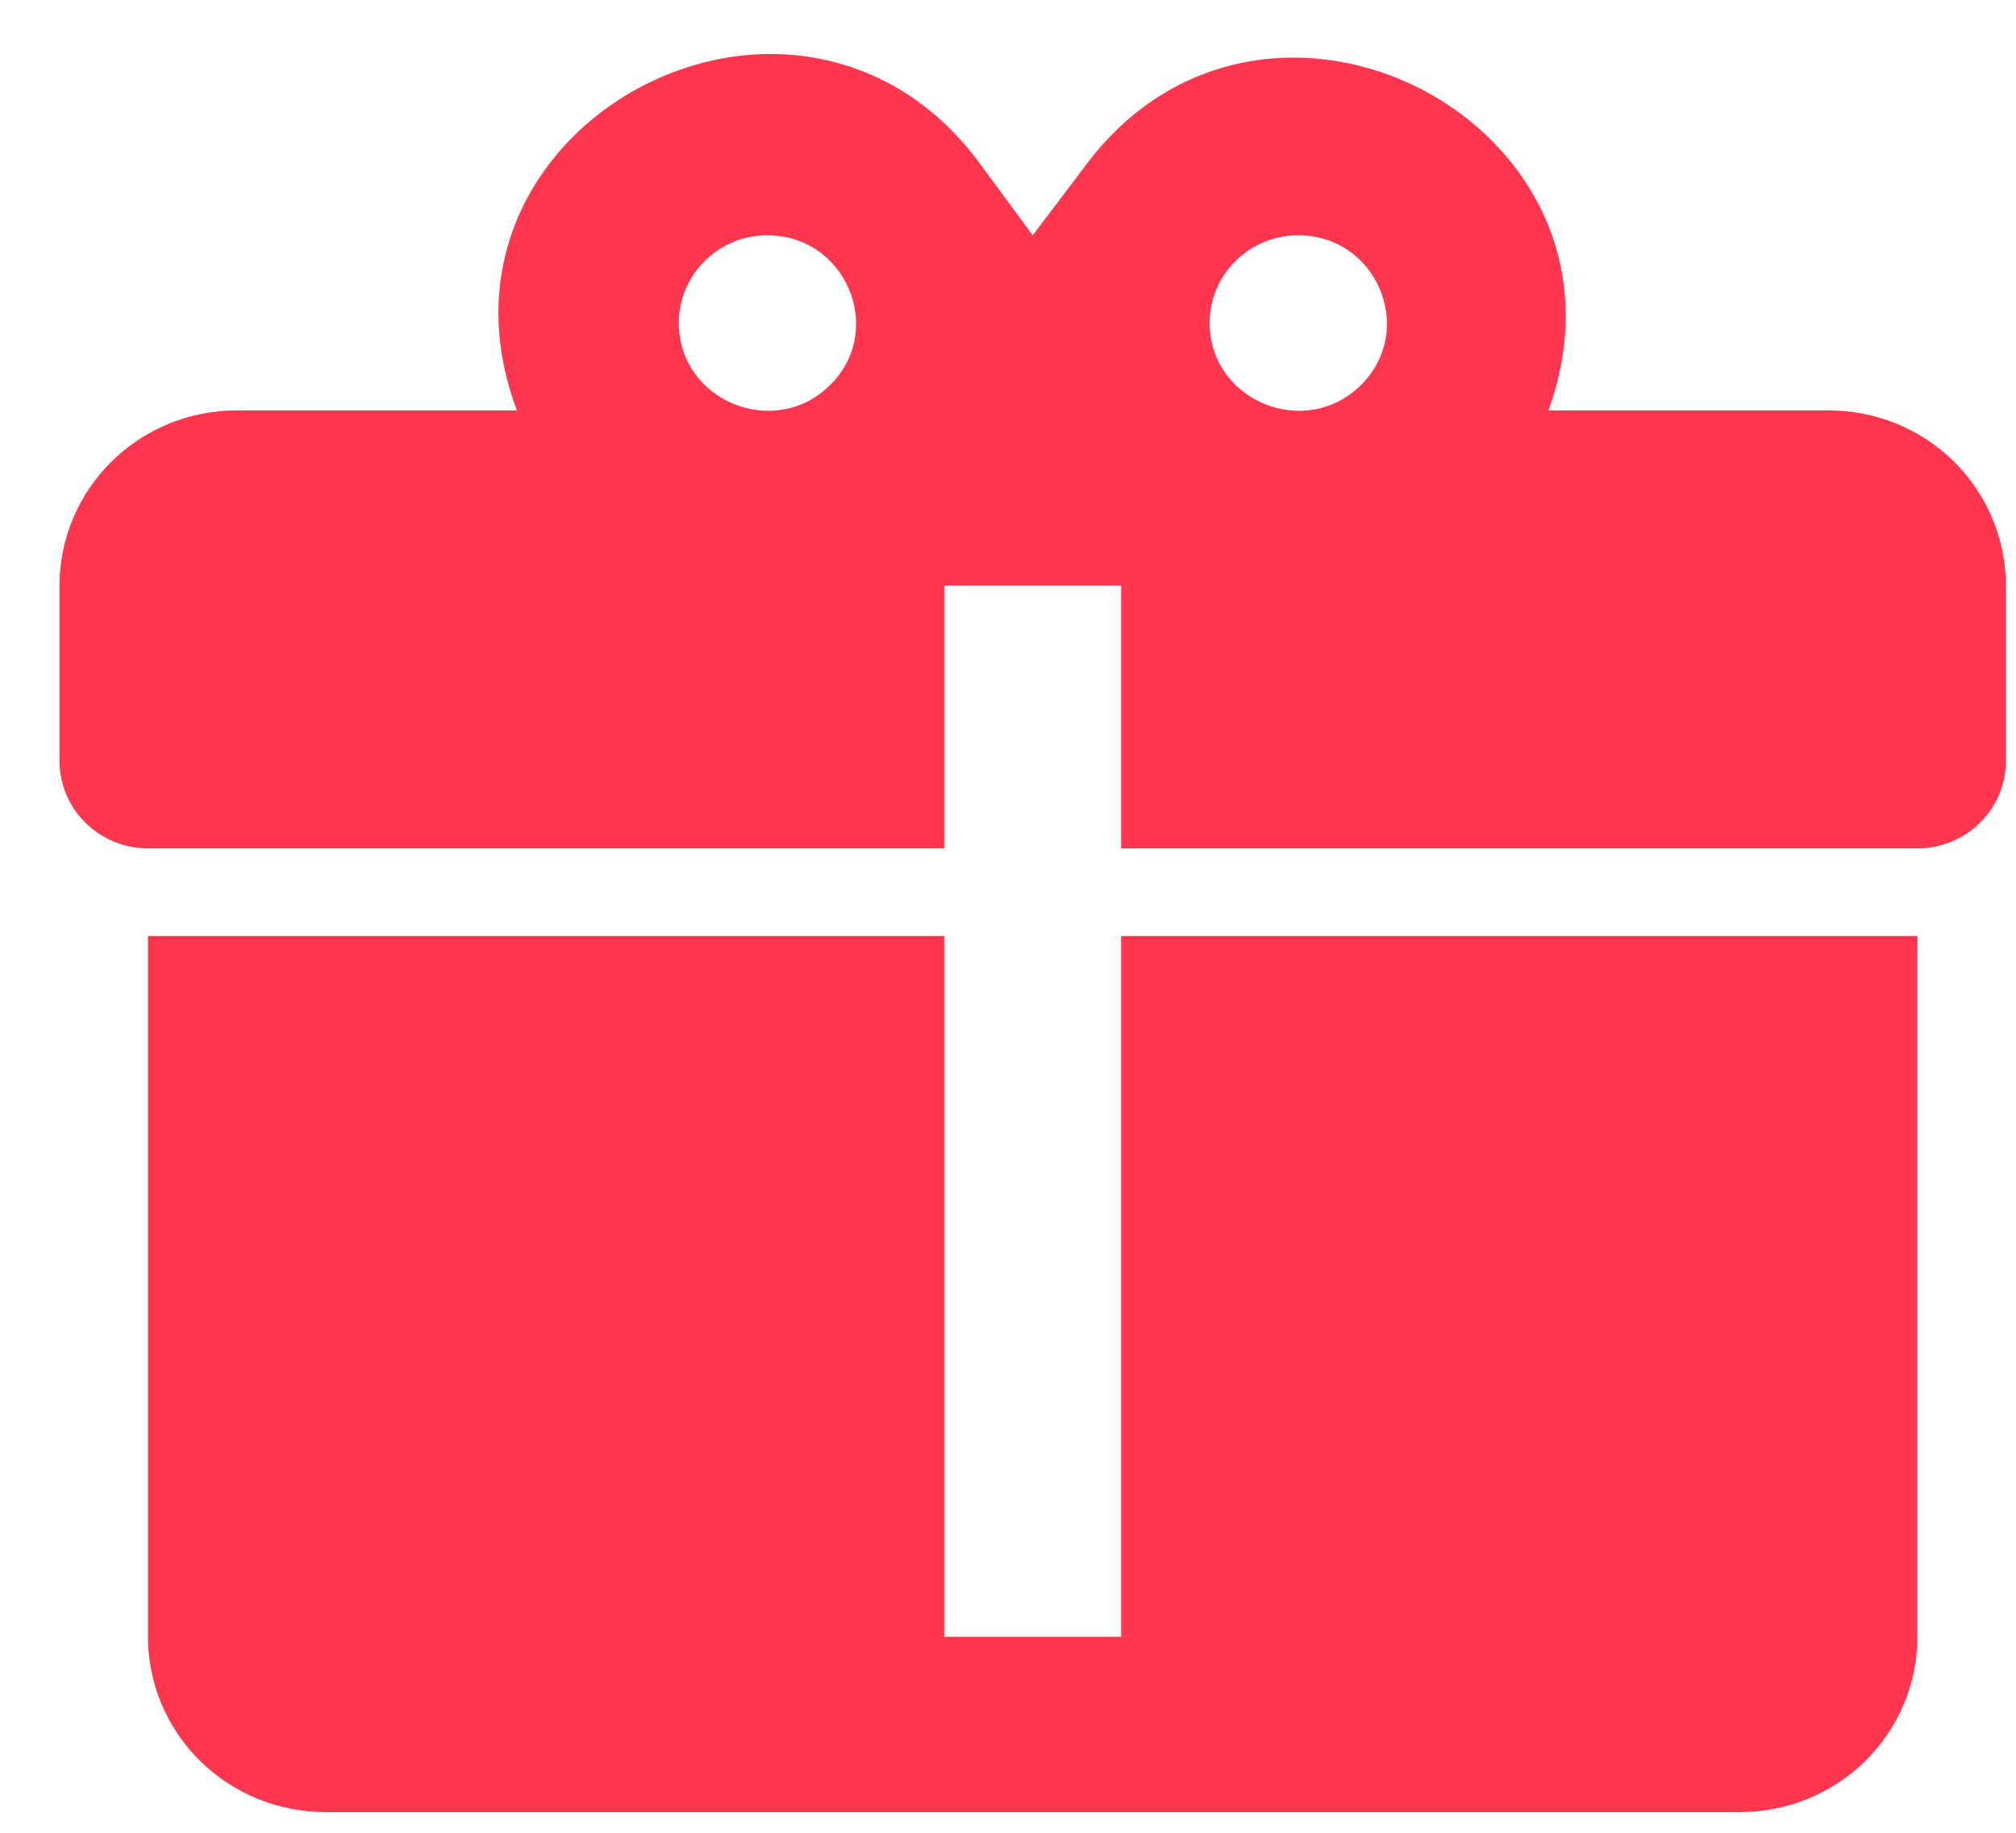 <svg width="33" height="30" viewBox="0 0 33 30" fill="none" xmlns="http://www.w3.org/2000/svg">
<path d="M12.646 0.883C9.909 0.868 7.245 3.478 8.461 6.718H3.87C3.102 6.718 2.366 7.02 1.822 7.558C1.279 8.096 0.974 8.825 0.974 9.586V12.454C0.974 12.834 1.127 13.199 1.398 13.467C1.67 13.736 2.038 13.887 2.422 13.887H15.456V9.586H18.352V13.887H31.386C31.77 13.887 32.139 13.736 32.41 13.467C32.682 13.199 32.834 12.834 32.834 12.454V9.586C32.834 8.825 32.529 8.096 31.986 7.558C31.443 7.02 30.706 6.718 29.938 6.718H25.347C27.041 2.03 20.669 -1.282 17.73 2.761L16.904 3.851L16.079 2.732C15.166 1.456 13.906 0.897 12.646 0.883ZM12.559 3.851C13.848 3.851 14.5 5.399 13.588 6.303C12.675 7.206 11.111 6.561 11.111 5.284C11.111 4.904 11.264 4.54 11.536 4.271C11.807 4.002 12.175 3.851 12.559 3.851ZM21.249 3.851C22.538 3.851 23.189 5.399 22.277 6.303C21.364 7.206 19.8 6.561 19.8 5.284C19.8 4.904 19.953 4.54 20.225 4.271C20.496 4.002 20.865 3.851 21.249 3.851ZM2.422 15.321V26.792C2.422 27.552 2.727 28.282 3.271 28.82C3.814 29.357 4.55 29.66 5.319 29.66H28.49C29.258 29.66 29.994 29.357 30.538 28.82C31.081 28.282 31.386 27.552 31.386 26.792V15.321H18.352V26.792H15.456V15.321H2.422Z" fill="#FF364D"/>
</svg>
